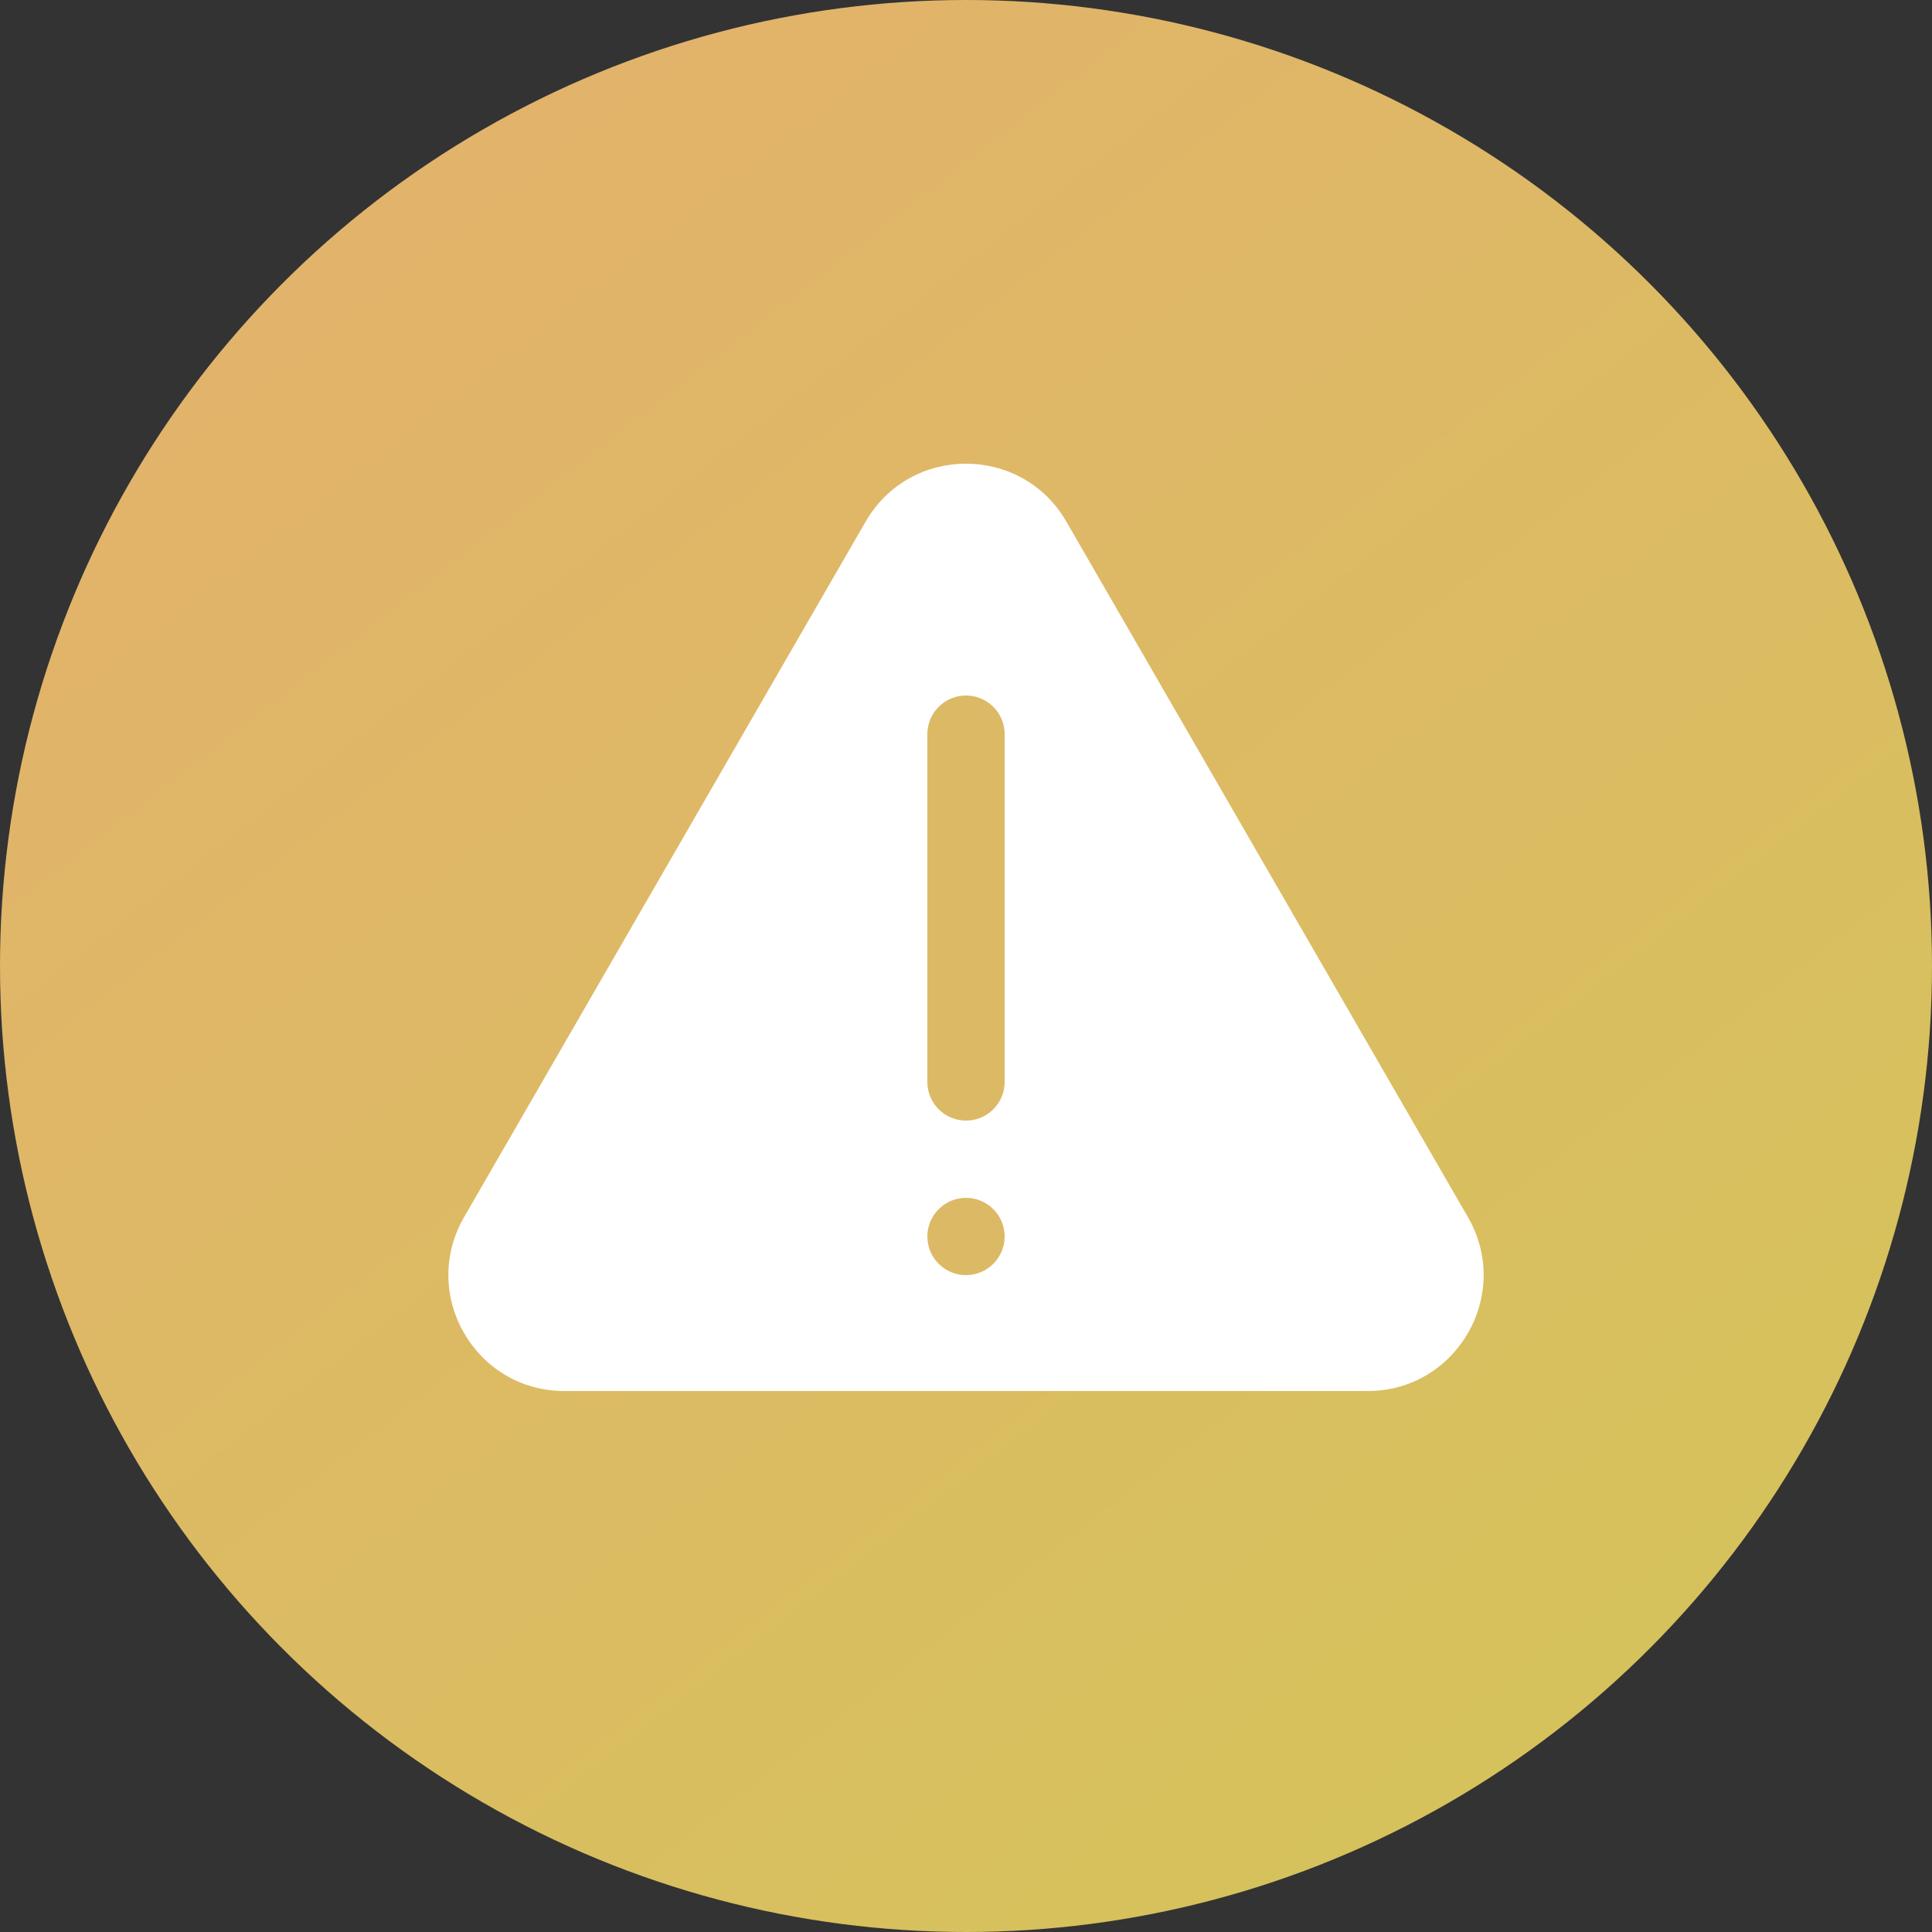 <svg width="50" height="50" viewBox="0 0 50 50" fill="none" xmlns="http://www.w3.org/2000/svg">
    <rect x="0" y="0" width="50" height="50" fill="#333333" stroke="none"/>
    <circle cx="25" cy="25" r="25" fill="url(#paint0_linear_453_1101)"/>
    <path d="M22.402 13.5C23.557 11.5 26.443 11.5 27.598 13.5L37.99 31.5C39.145 33.5 37.702 36 35.392 36H14.608C12.298 36 10.855 33.5 12.01 31.5L22.402 13.5Z"
          fill="white"/>
    <path d="M25 28L25 19" stroke="#DCB964" stroke-width="2" stroke-linecap="round"/>
    <circle cx="25" cy="32" r="1" fill="#DCB964"/>
    <defs>
        <linearGradient id="paint0_linear_453_1101" x1="10.938" y1="4.688" x2="41.406" y2="43.75"
                        gradientUnits="userSpaceOnUse">
            <stop stop-color="#E2B36B"/>
            <stop offset="1" stop-color="#D6C25C"/>
        </linearGradient>
    </defs>
</svg>
